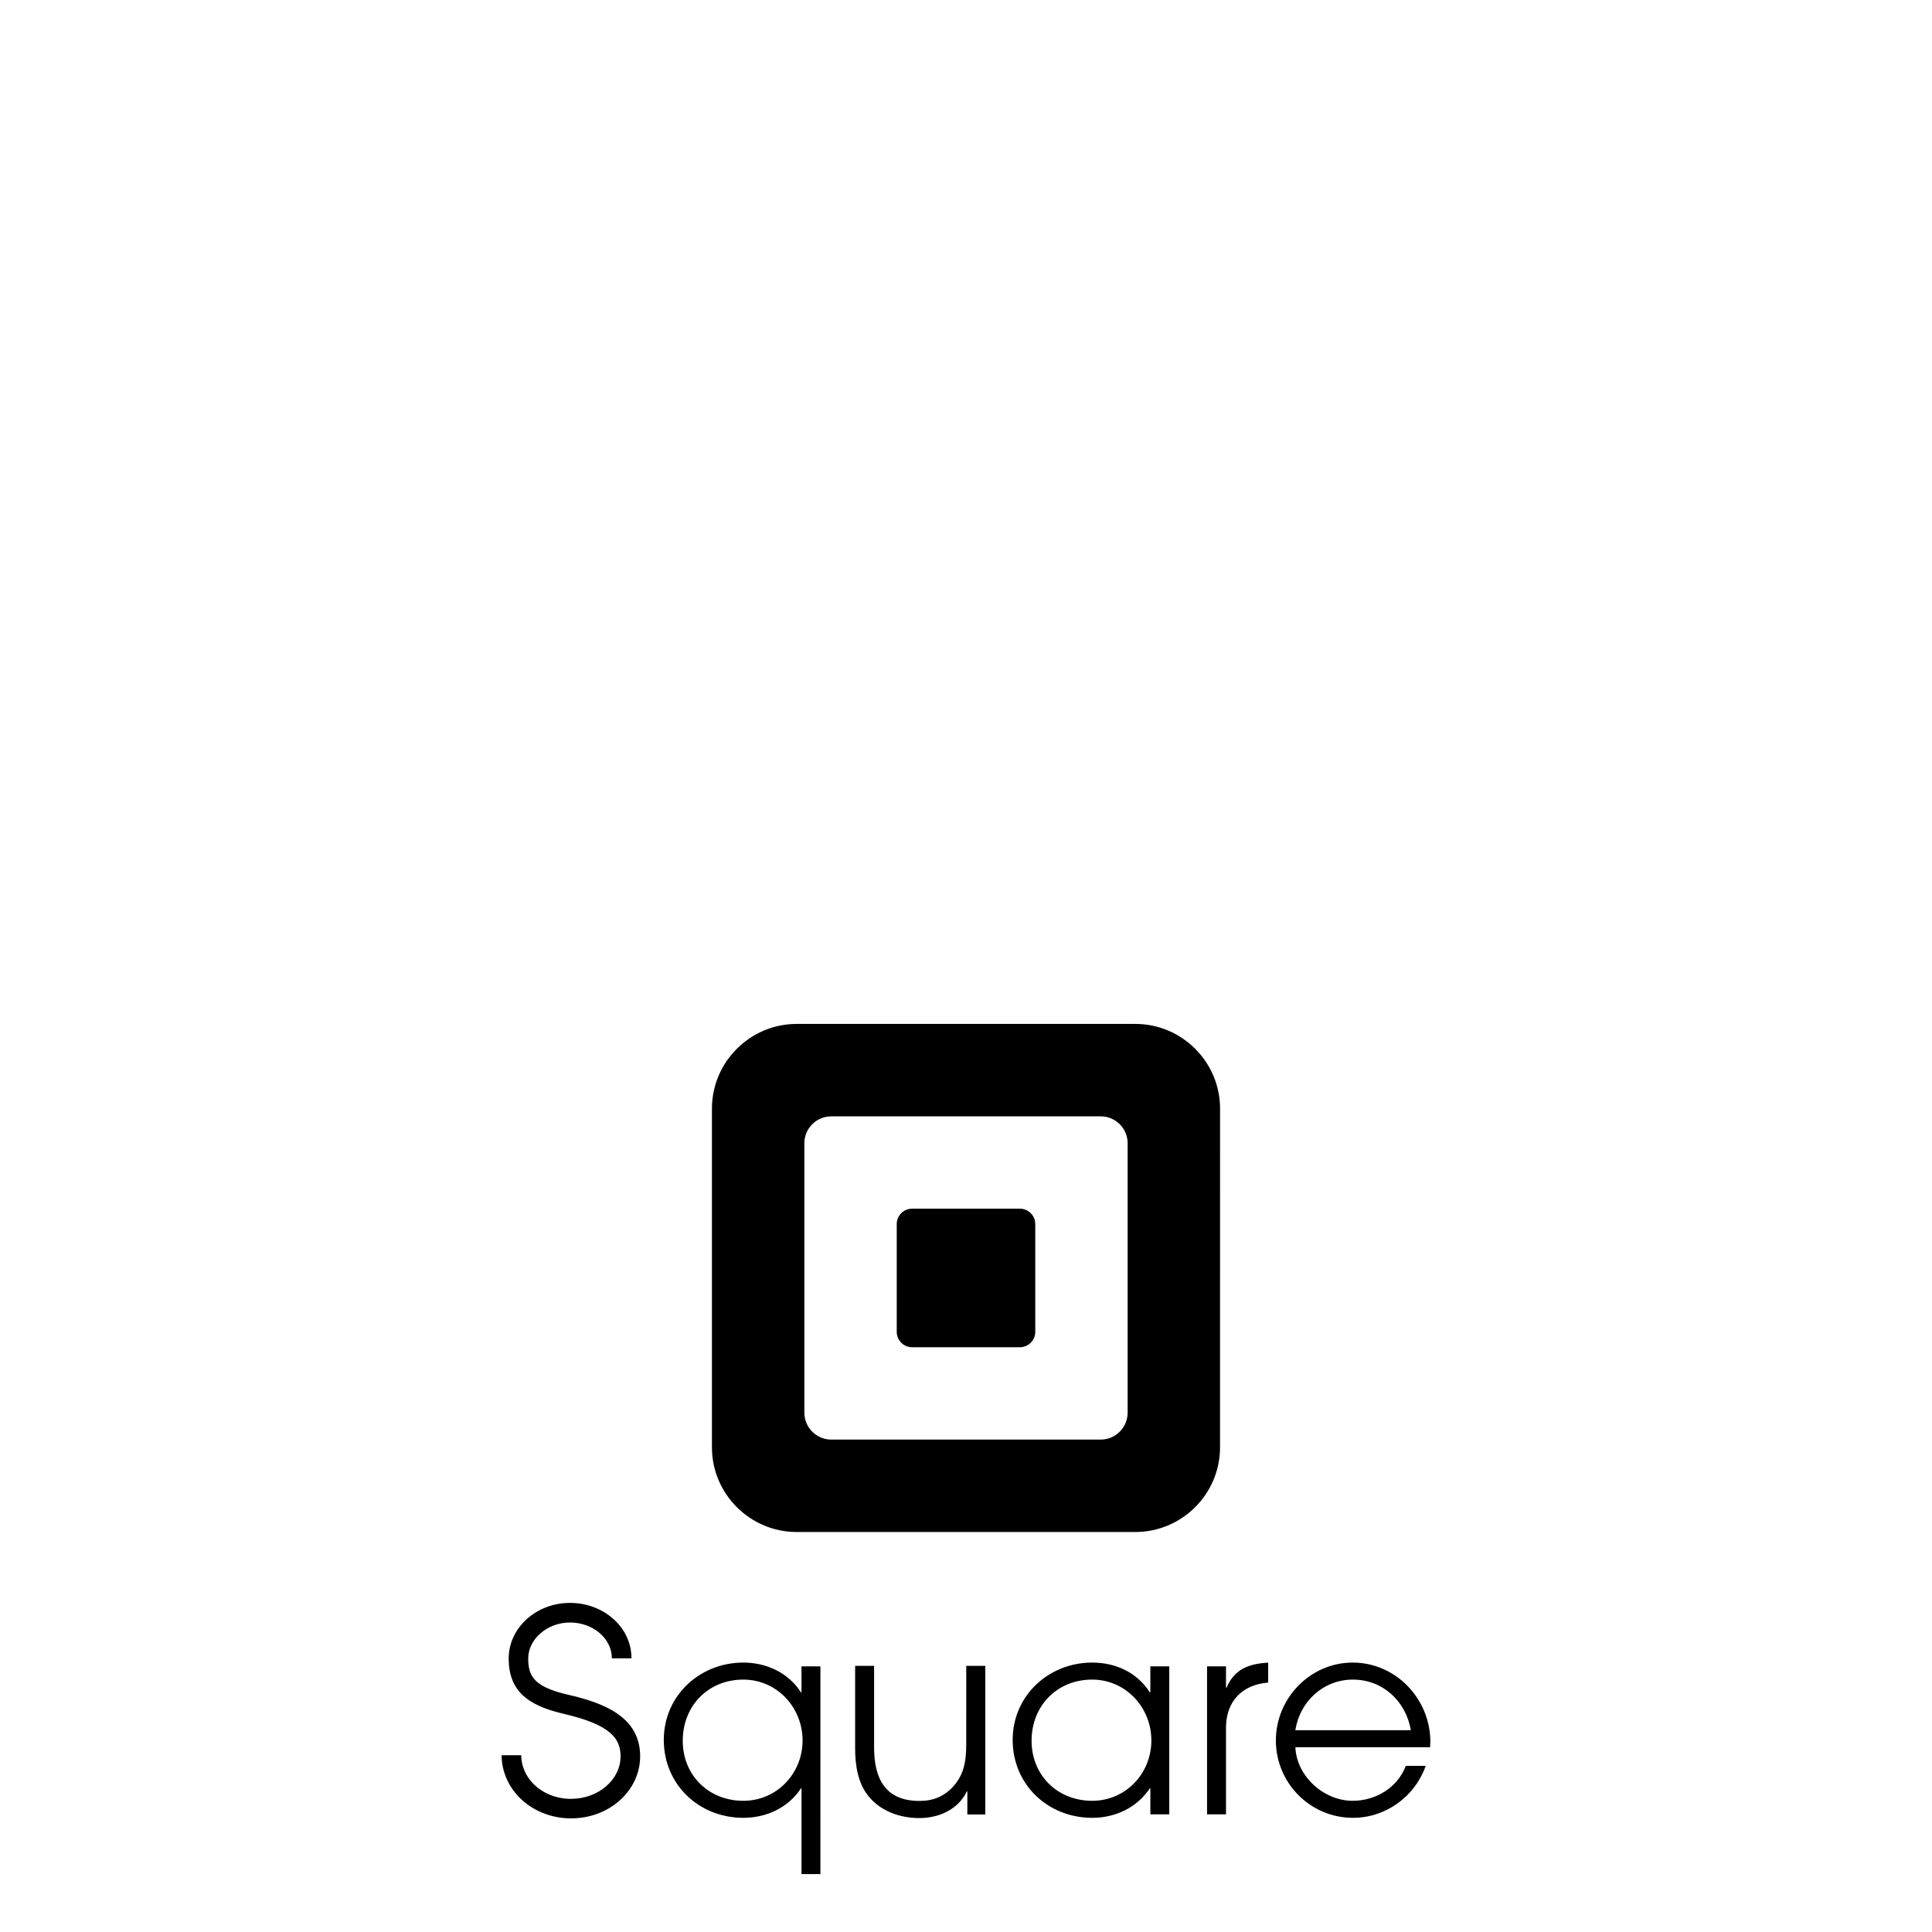 <svg width="64" height="64" viewBox="0 0 1024 1024" xmlns="http://www.w3.org/2000/svg"><path d="M609.711 896.96h-.294c-6.725-10.573-18.202-15.761-30.528-15.761-23.078 0-42.154 17.51-42.154 40.994 0 23.654 18.649 41.293 42.154 41.293 12.186 0 23.667-5.303 30.528-15.62h.294v13.773h10.027v-78.438h-10.027v13.76zm-30.84 57.502c-18.355 0-32.111-13.495-32.111-31.834 0-18.483 13.479-32.409 32.111-32.409 17.788 0 31.377 14.745 31.377 32.256 0 17.498-13.59 31.987-31.377 31.987zm67.789-366.886c0-24.679-20.194-44.873-44.869-44.873h-179.55c-24.695 0-44.898 20.194-44.898 44.873v179.55c0 24.7 20.194 44.869 44.898 44.869h179.52c24.699 0 44.885-20.173 44.885-44.868l.013-179.55zm-48.986 161.173c0 7.846-6.4 14.263-14.25 14.263H440.602c-7.859 0-14.281-6.417-14.281-14.263v-142.81c0-7.85 6.421-14.255 14.281-14.255h142.822c7.833 0 14.25 6.405 14.25 14.255v142.81zm-85.538 134.186h10.095v78.784h-9.514v-12.233h-.294c-4.595 9.659-14.814 14.127-25.19 14.127-10.236 0-20.599-3.627-27.085-11.815-5.611-7.036-6.908-16.534-6.908-25.344v-43.52h10.053v43.358c0 16.281 5.918 28.237 23.936 28.237 6.622 0 11.798-1.715 16.704-6.315 6.904-6.651 8.188-14.434 8.188-23.65l.017-41.63zm36.579-234.146v57.118c0 4.484-3.665 8.158-8.162 8.158h-57.118c-4.502 0-8.149-3.686-8.149-8.158v-57.118c0-4.493 3.648-8.162 8.149-8.162h57.118c4.497-.005 8.162 3.682 8.162 8.162zm168.247 232.406c-22.528 0-40.726 18.923-40.726 41.28 0 22.524 18.197 41.007 40.862 41.007 17.352 0 32.819-11.183 38.558-27.533H745.07c-4.318 11.644-16.043 18.513-28.096 18.513-15.326 0-29.701-12.928-30.404-28.394h71.394c0-1.011.154-1.869.154-2.863-.005-22.669-18.206-42.01-41.157-42.01zm-30.409 35.839c2.437-15.339 14.912-26.812 30.545-26.812 15.791 0 28.083 11.473 30.678 26.812h-61.222zm-347.259 13.782c0 8.943-3.882 17.288-10.918 23.531-6.878 6.106-16.022 9.43-25.719 9.43h-.098c-10.248 0-20.109-3.947-27.05-10.854-6.195-6.216-9.63-14.204-9.63-22.626h10.389c0 5.623 2.325 11.055 6.57 15.3 5.009 4.988 12.199 7.834 19.721 7.834h.086c14.477 0 26.27-10.12 26.27-22.567-.013-9.336-5.18-16.751-30.327-22.541-10.223-2.398-17.122-5.572-21.709-9.979-4.889-4.719-7.274-11.05-7.274-19.289 0-16.239 14.575-29.487 32.478-29.487 8.593 0 16.67 2.961 22.793 8.315 6.323 5.526 9.813 12.997 9.813 21.065H324.3c0-10.488-9.945-18.986-22.221-18.986-11.993 0-22.114 8.751-22.114 19.098 0 9.476 3.247 15.027 20.975 19.144 18.944 4.339 38.319 11.639 38.358 32.615zm85.508-33.856h-.286c-6.737-10.457-18.351-15.761-30.541-15.761-23.07 0-42.154 17.51-42.154 40.994 0 23.654 18.649 41.293 42.154 41.293 12.19 0 23.803-5.303 30.541-15.62h.298v45.432h10.018V883.201h-10.035v13.76zm-30.826 57.502c-18.346 0-32.103-13.495-32.103-31.834 0-18.483 13.47-32.409 32.103-32.409 17.796 0 31.407 14.745 31.407 32.256 0 17.498-13.606 31.987-31.407 31.987zm278.186-73.267v10.603c-13.76 1.127-22.357 9.894-22.357 23.932v45.901h-10.039v-78.43h10.039v11.337h.282v-.03c4.288-10.039 11.899-12.603 22.076-13.312z"/></svg>
